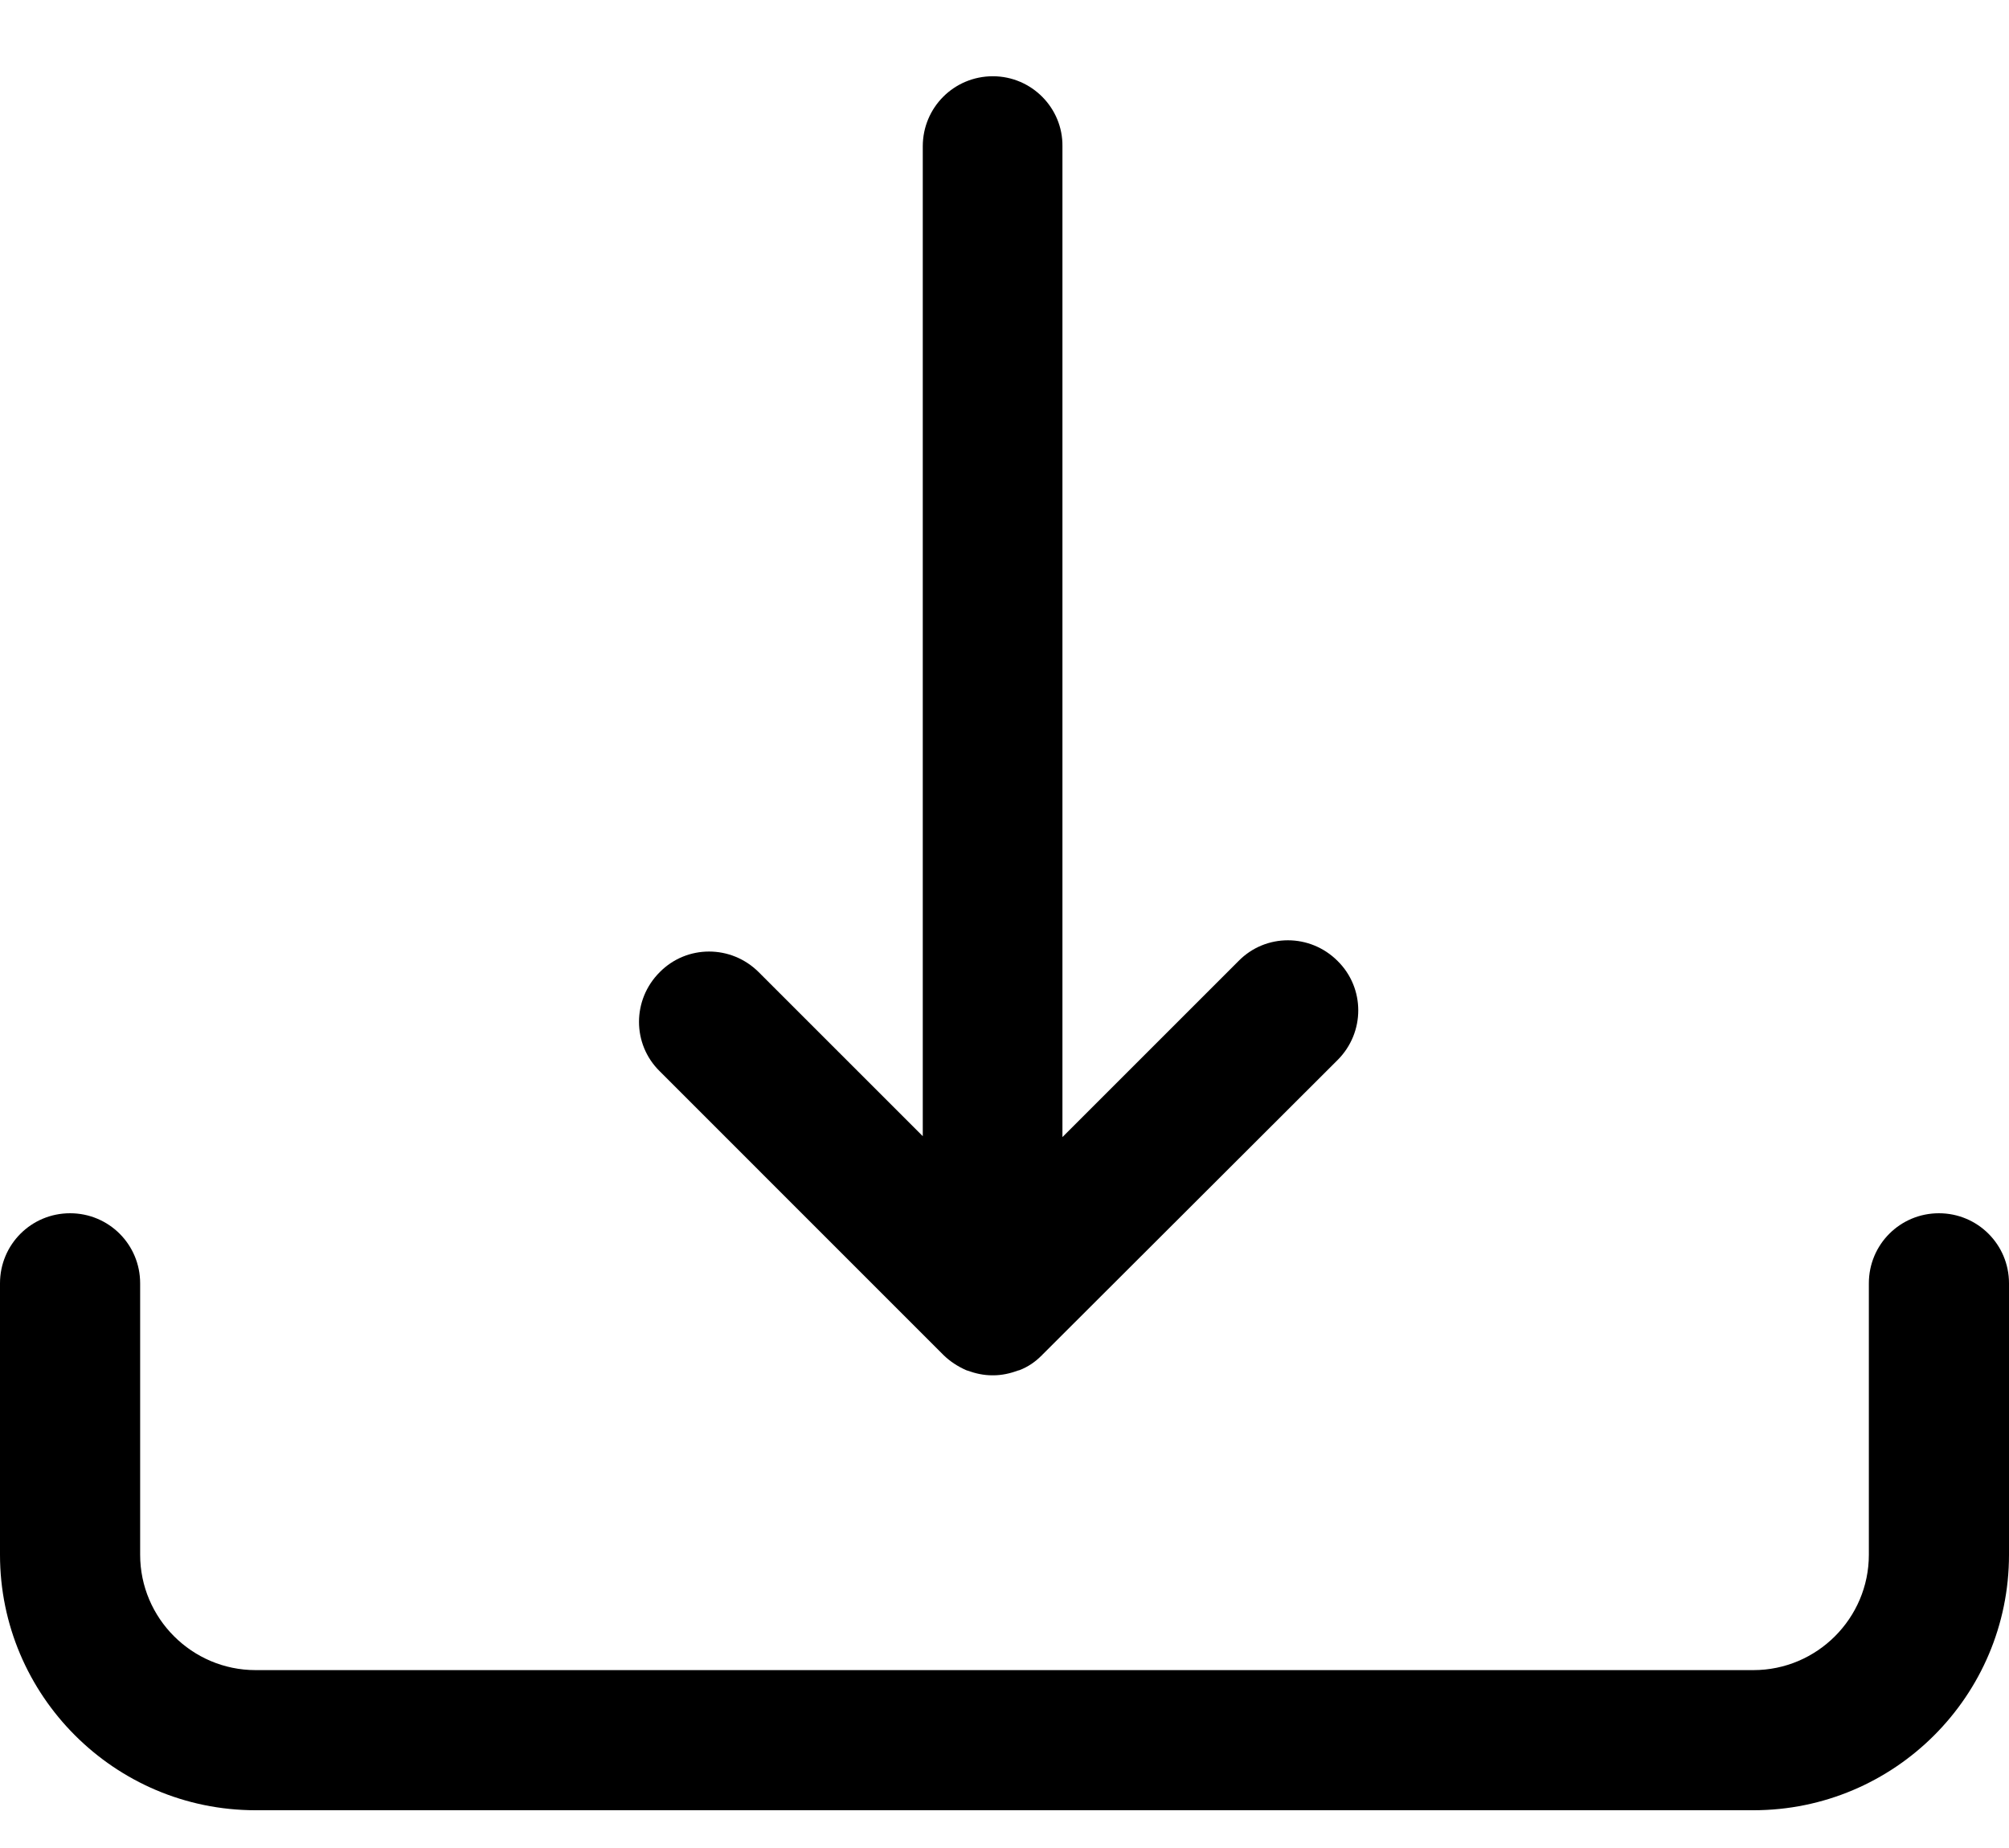 <svg width="25" height="23" viewBox="0 0 25 23" fill="none" xmlns="http://www.w3.org/2000/svg">
<path d="M3.18 22.53H21.82C23.575 22.53 25 21.106 25 19.35V15.972C25 15.489 24.61 15.1 24.128 15.1C23.645 15.1 23.256 15.489 23.256 15.972V19.35C23.256 20.141 22.61 20.786 21.82 20.786H3.18C2.39 20.786 1.744 20.141 1.744 19.35V15.972C1.744 15.489 1.355 15.1 0.872 15.1C0.389 15.1 0 15.489 0 15.972V19.35C0 21.1 1.424 22.53 3.18 22.53Z"  fill="#000"/>
<path d="M12.355 0.949C11.872 0.949 11.483 1.338 11.483 1.821V14.141L9.442 12.1C9.099 11.757 8.547 11.757 8.209 12.1C7.866 12.443 7.866 12.995 8.209 13.332L11.738 16.862C11.82 16.943 11.919 17.007 12.023 17.053C12.029 17.053 12.035 17.059 12.041 17.059C12.139 17.094 12.238 17.117 12.349 17.117H12.355H12.361C12.465 17.117 12.57 17.094 12.663 17.059C12.669 17.059 12.68 17.053 12.686 17.053C12.791 17.013 12.884 16.949 12.959 16.873C12.959 16.873 12.965 16.873 12.965 16.867L16.645 13.193C16.988 12.85 16.988 12.298 16.645 11.96C16.302 11.617 15.75 11.617 15.413 11.96L13.221 14.152V1.821C13.227 1.344 12.837 0.949 12.355 0.949L12.355 0.949Z" fill="#000" />
</svg>